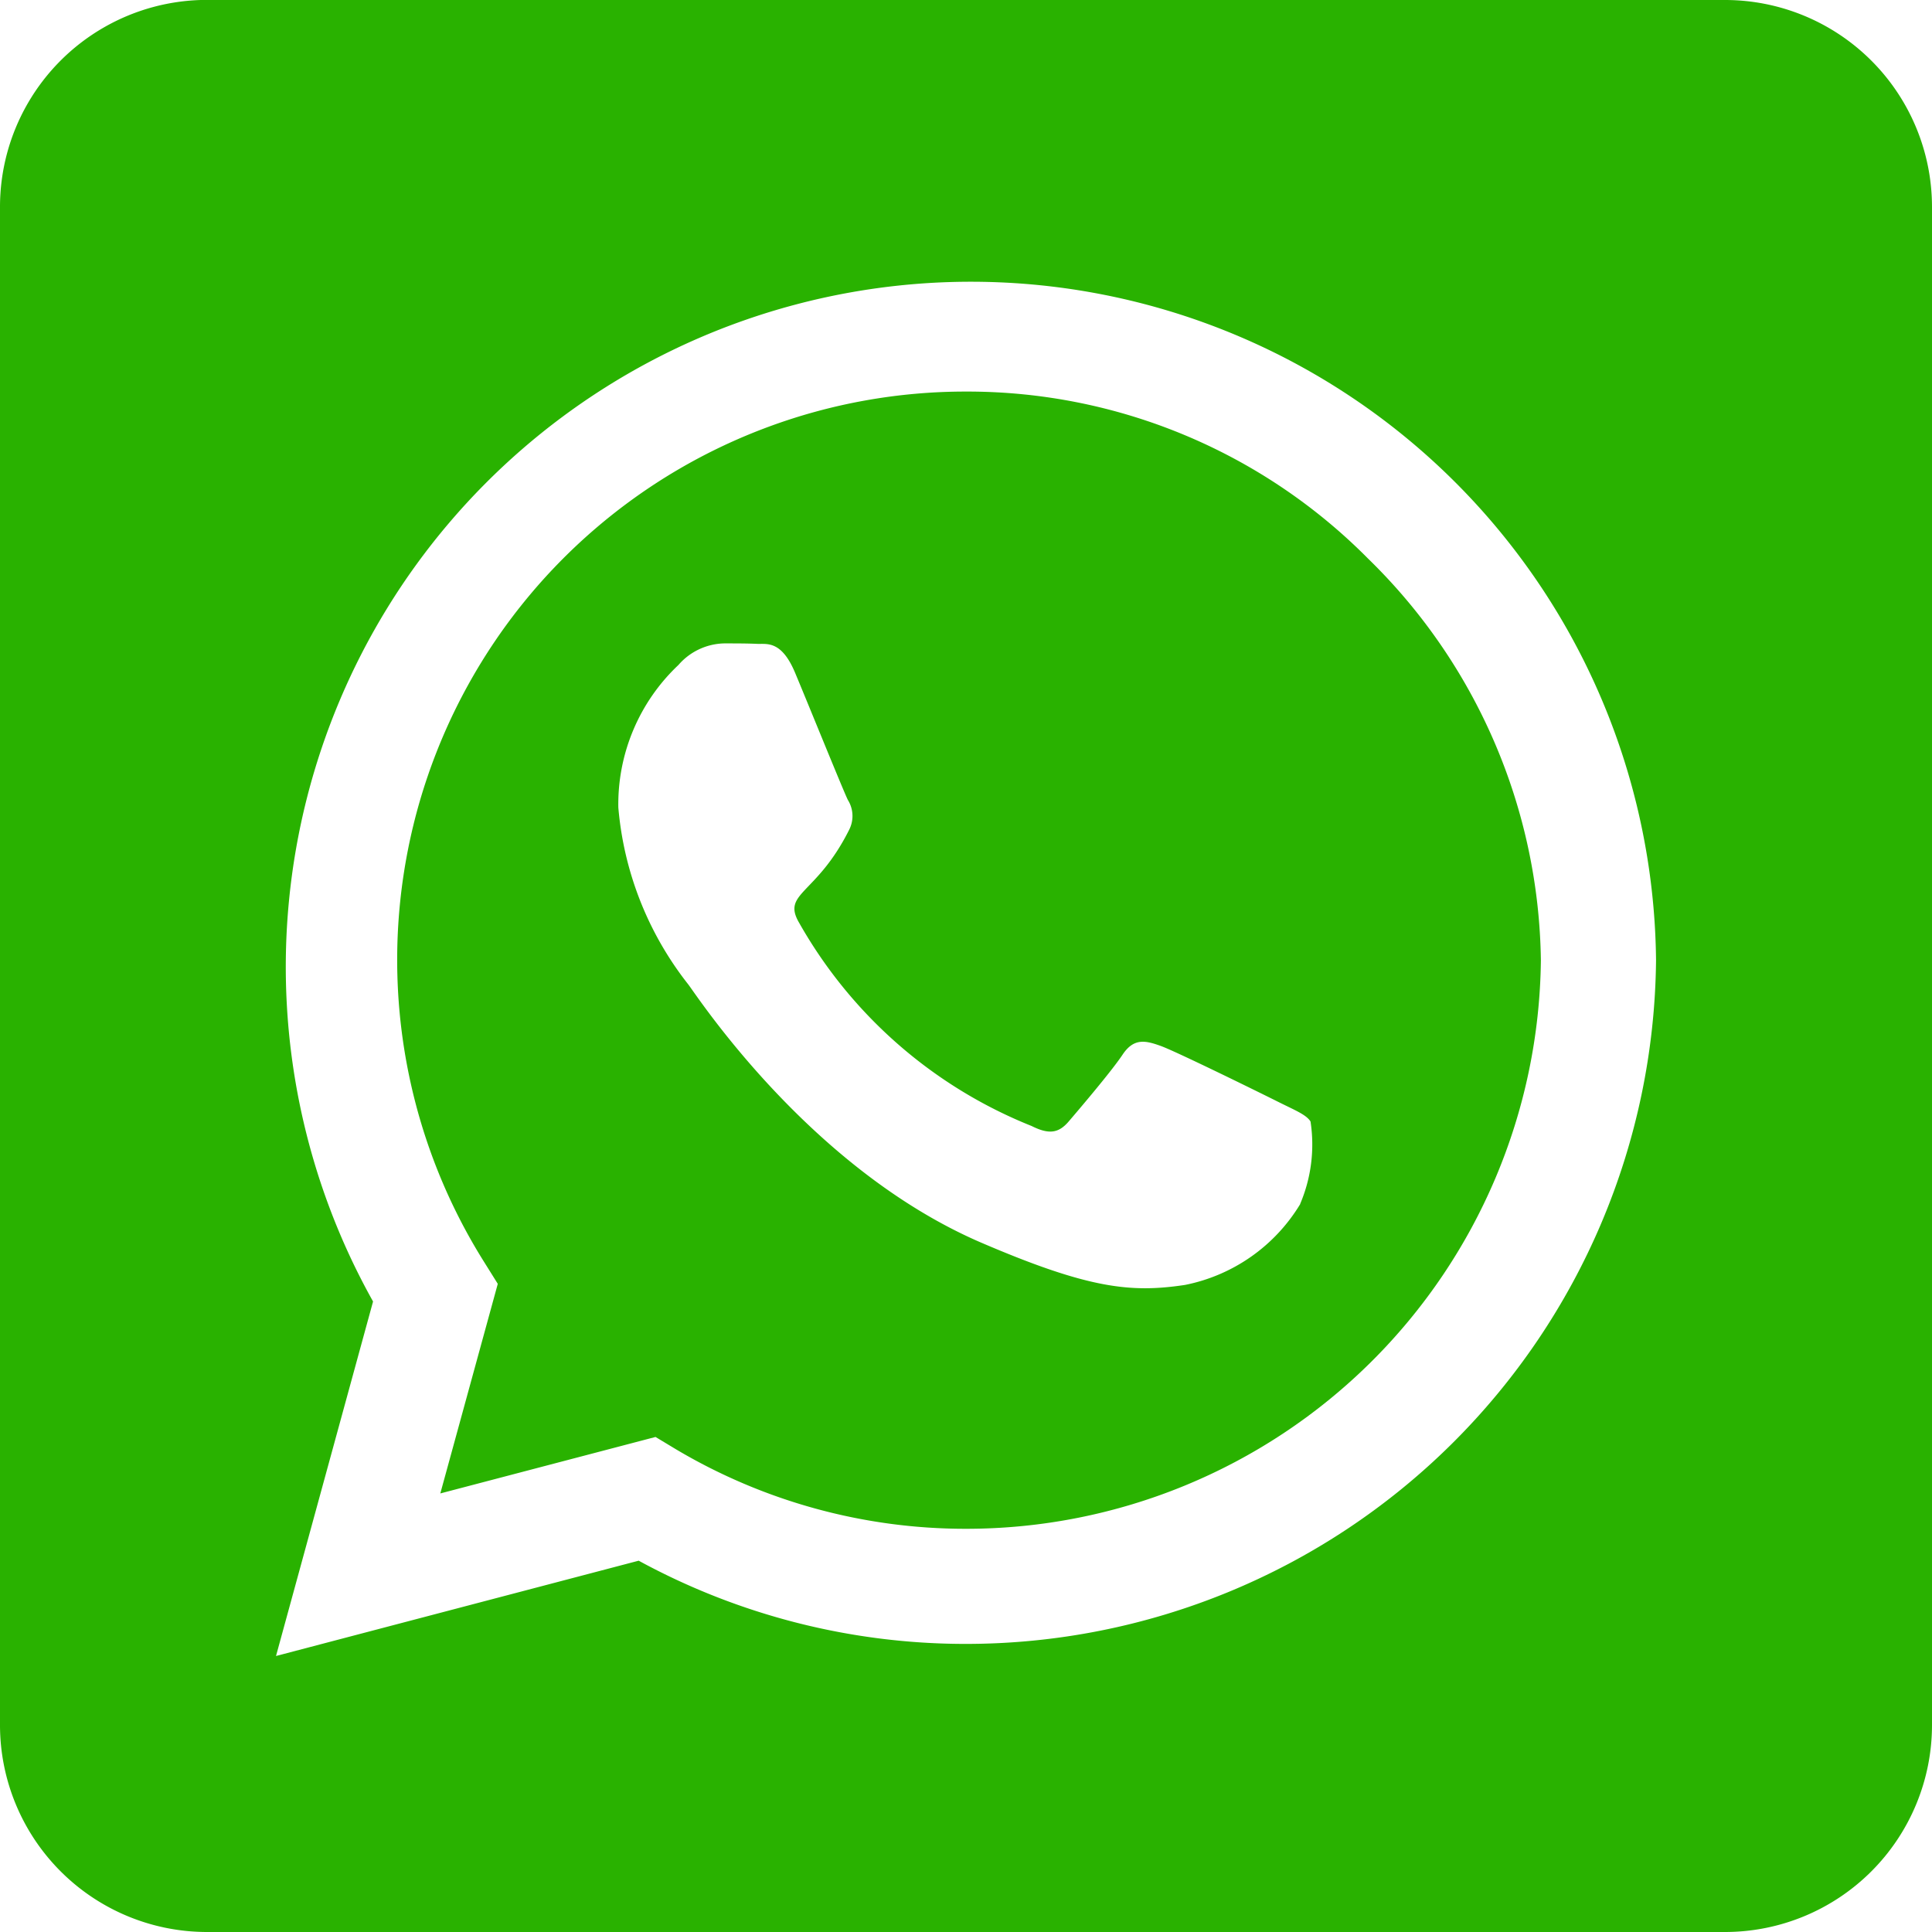 <svg xmlns="http://www.w3.org/2000/svg" width="43" height="43" viewBox="0 0 43 43">
  <path id="Icon_awesome-whatsapp-square" data-name="Icon awesome-whatsapp-square" d="M21.5,10.965A12.649,12.649,0,0,0,10.779,30.344l.3.48L9.8,35.489l4.79-1.257.461.278a12.617,12.617,0,0,0,6.44,1.766h.01a12.792,12.792,0,0,0,12.794-12.65,12.709,12.709,0,0,0-3.849-8.946A12.553,12.553,0,0,0,21.5,10.965Zm7.439,18.083a3.879,3.879,0,0,1-2.563,1.8c-1.209.182-2.15.086-4.559-.95-3.81-1.651-6.306-5.49-6.5-5.74a7.369,7.369,0,0,1-1.555-3.935A4.259,4.259,0,0,1,15.1,17.05a1.385,1.385,0,0,1,1.017-.48c.25,0,.509,0,.729.01s.547-.086.854.653c.317.758,1.075,2.63,1.171,2.822a.672.672,0,0,1,.029.662c-.729,1.459-1.507,1.4-1.113,2.073a10.362,10.362,0,0,0,5.173,4.521c.384.192.6.163.825-.1s.95-1.113,1.2-1.488.509-.317.854-.192,2.217,1.046,2.6,1.238.633.288.729.442a3.377,3.377,0,0,1-.23,1.833Zm9.454-26.8H4.607A4.608,4.608,0,0,0,0,6.857V40.643A4.608,4.608,0,0,0,4.607,45.25H38.393A4.608,4.608,0,0,0,43,40.643V6.857A4.608,4.608,0,0,0,38.393,2.25ZM21.49,38.838a15.207,15.207,0,0,1-7.275-1.852L6.143,39.107l2.16-7.89a15.249,15.249,0,1,1,28.555-7.592A15.362,15.362,0,0,1,21.49,38.838Z" transform="translate(0 -2.25)" fill="#29b200"/>
</svg>
